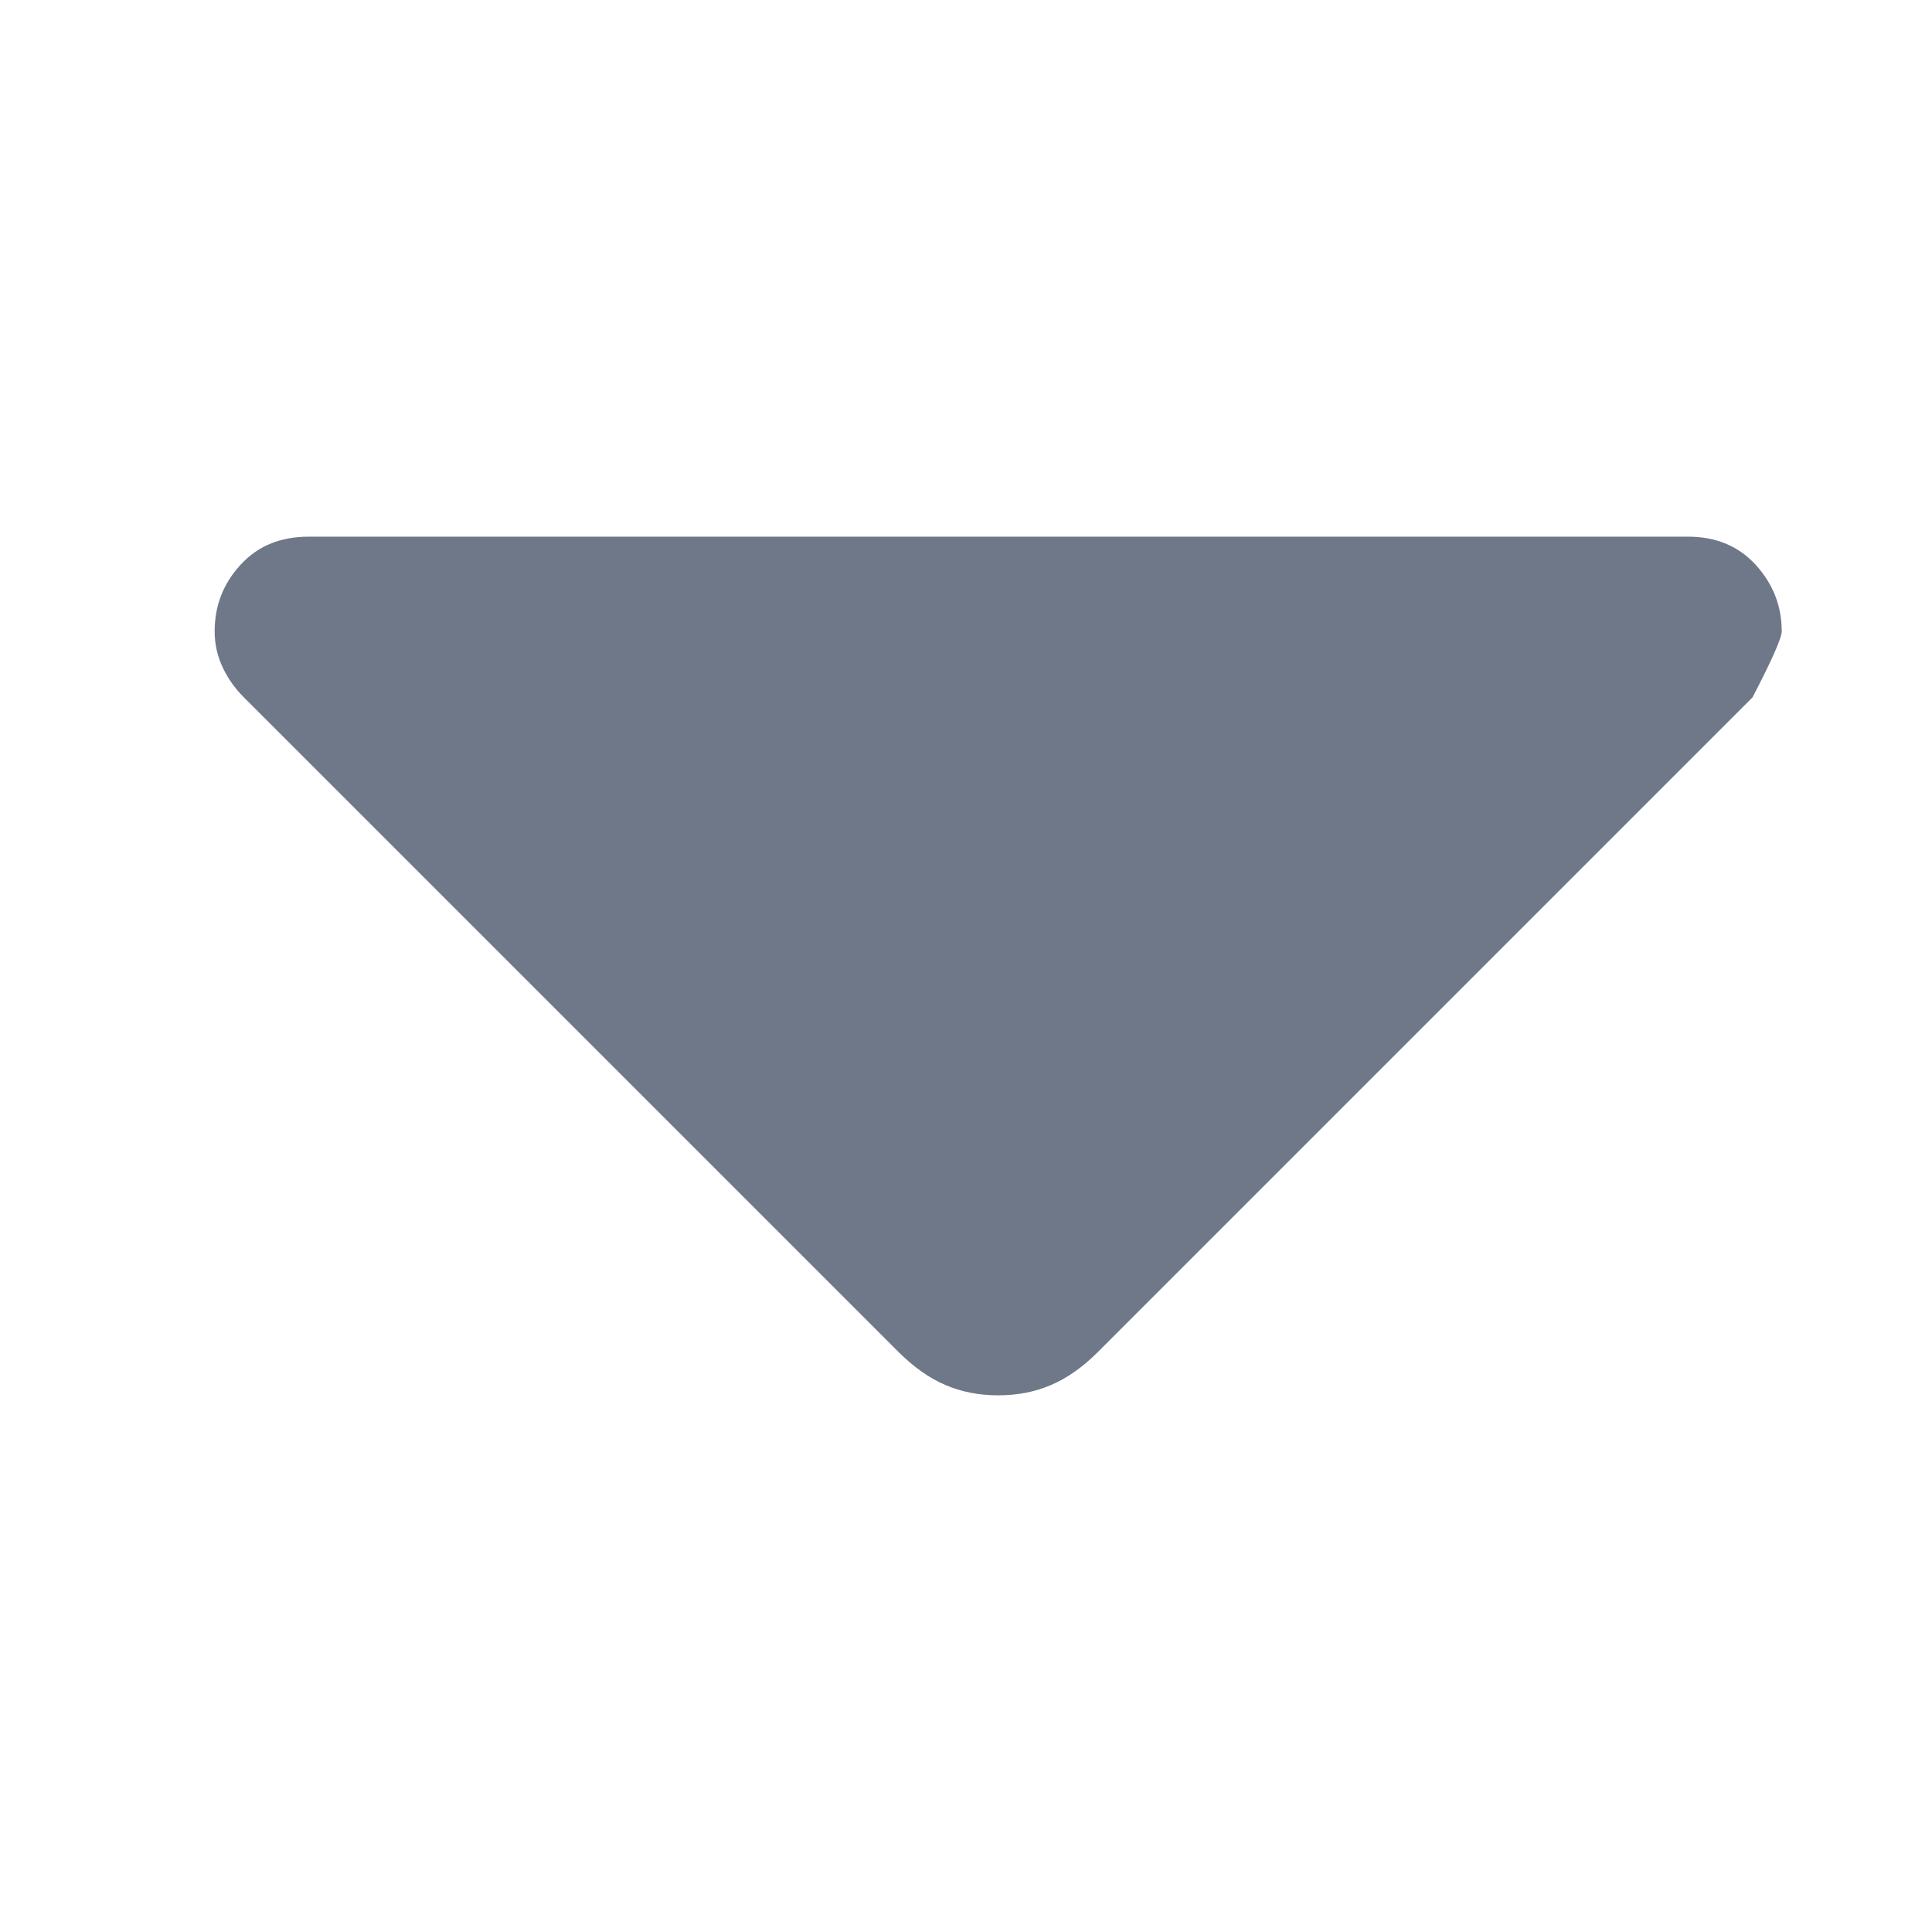 <svg width="18" height="18" viewBox="0 0 18 18" fill="none" xmlns="http://www.w3.org/2000/svg">
<g id="arrow_drop_down_FILL1_wght300_GRAD0_opsz24 1">
<path id="Vector" d="M8.371 12.596L2.271 6.496C2.187 6.412 2.121 6.318 2.073 6.214C2.024 6.11 2 5.999 2 5.881C2 5.643 2.08 5.437 2.241 5.262C2.401 5.087 2.612 5 2.875 5H15.726C15.988 5 16.199 5.088 16.36 5.265C16.52 5.442 16.6 5.648 16.6 5.883C16.6 5.942 16.51 6.147 16.328 6.497L10.229 12.596C10.089 12.736 9.944 12.839 9.794 12.903C9.644 12.968 9.48 13 9.3 13C9.121 13 8.956 12.968 8.806 12.903C8.657 12.839 8.512 12.736 8.371 12.596Z" fill="#6F7889"/>
</g>
</svg>
